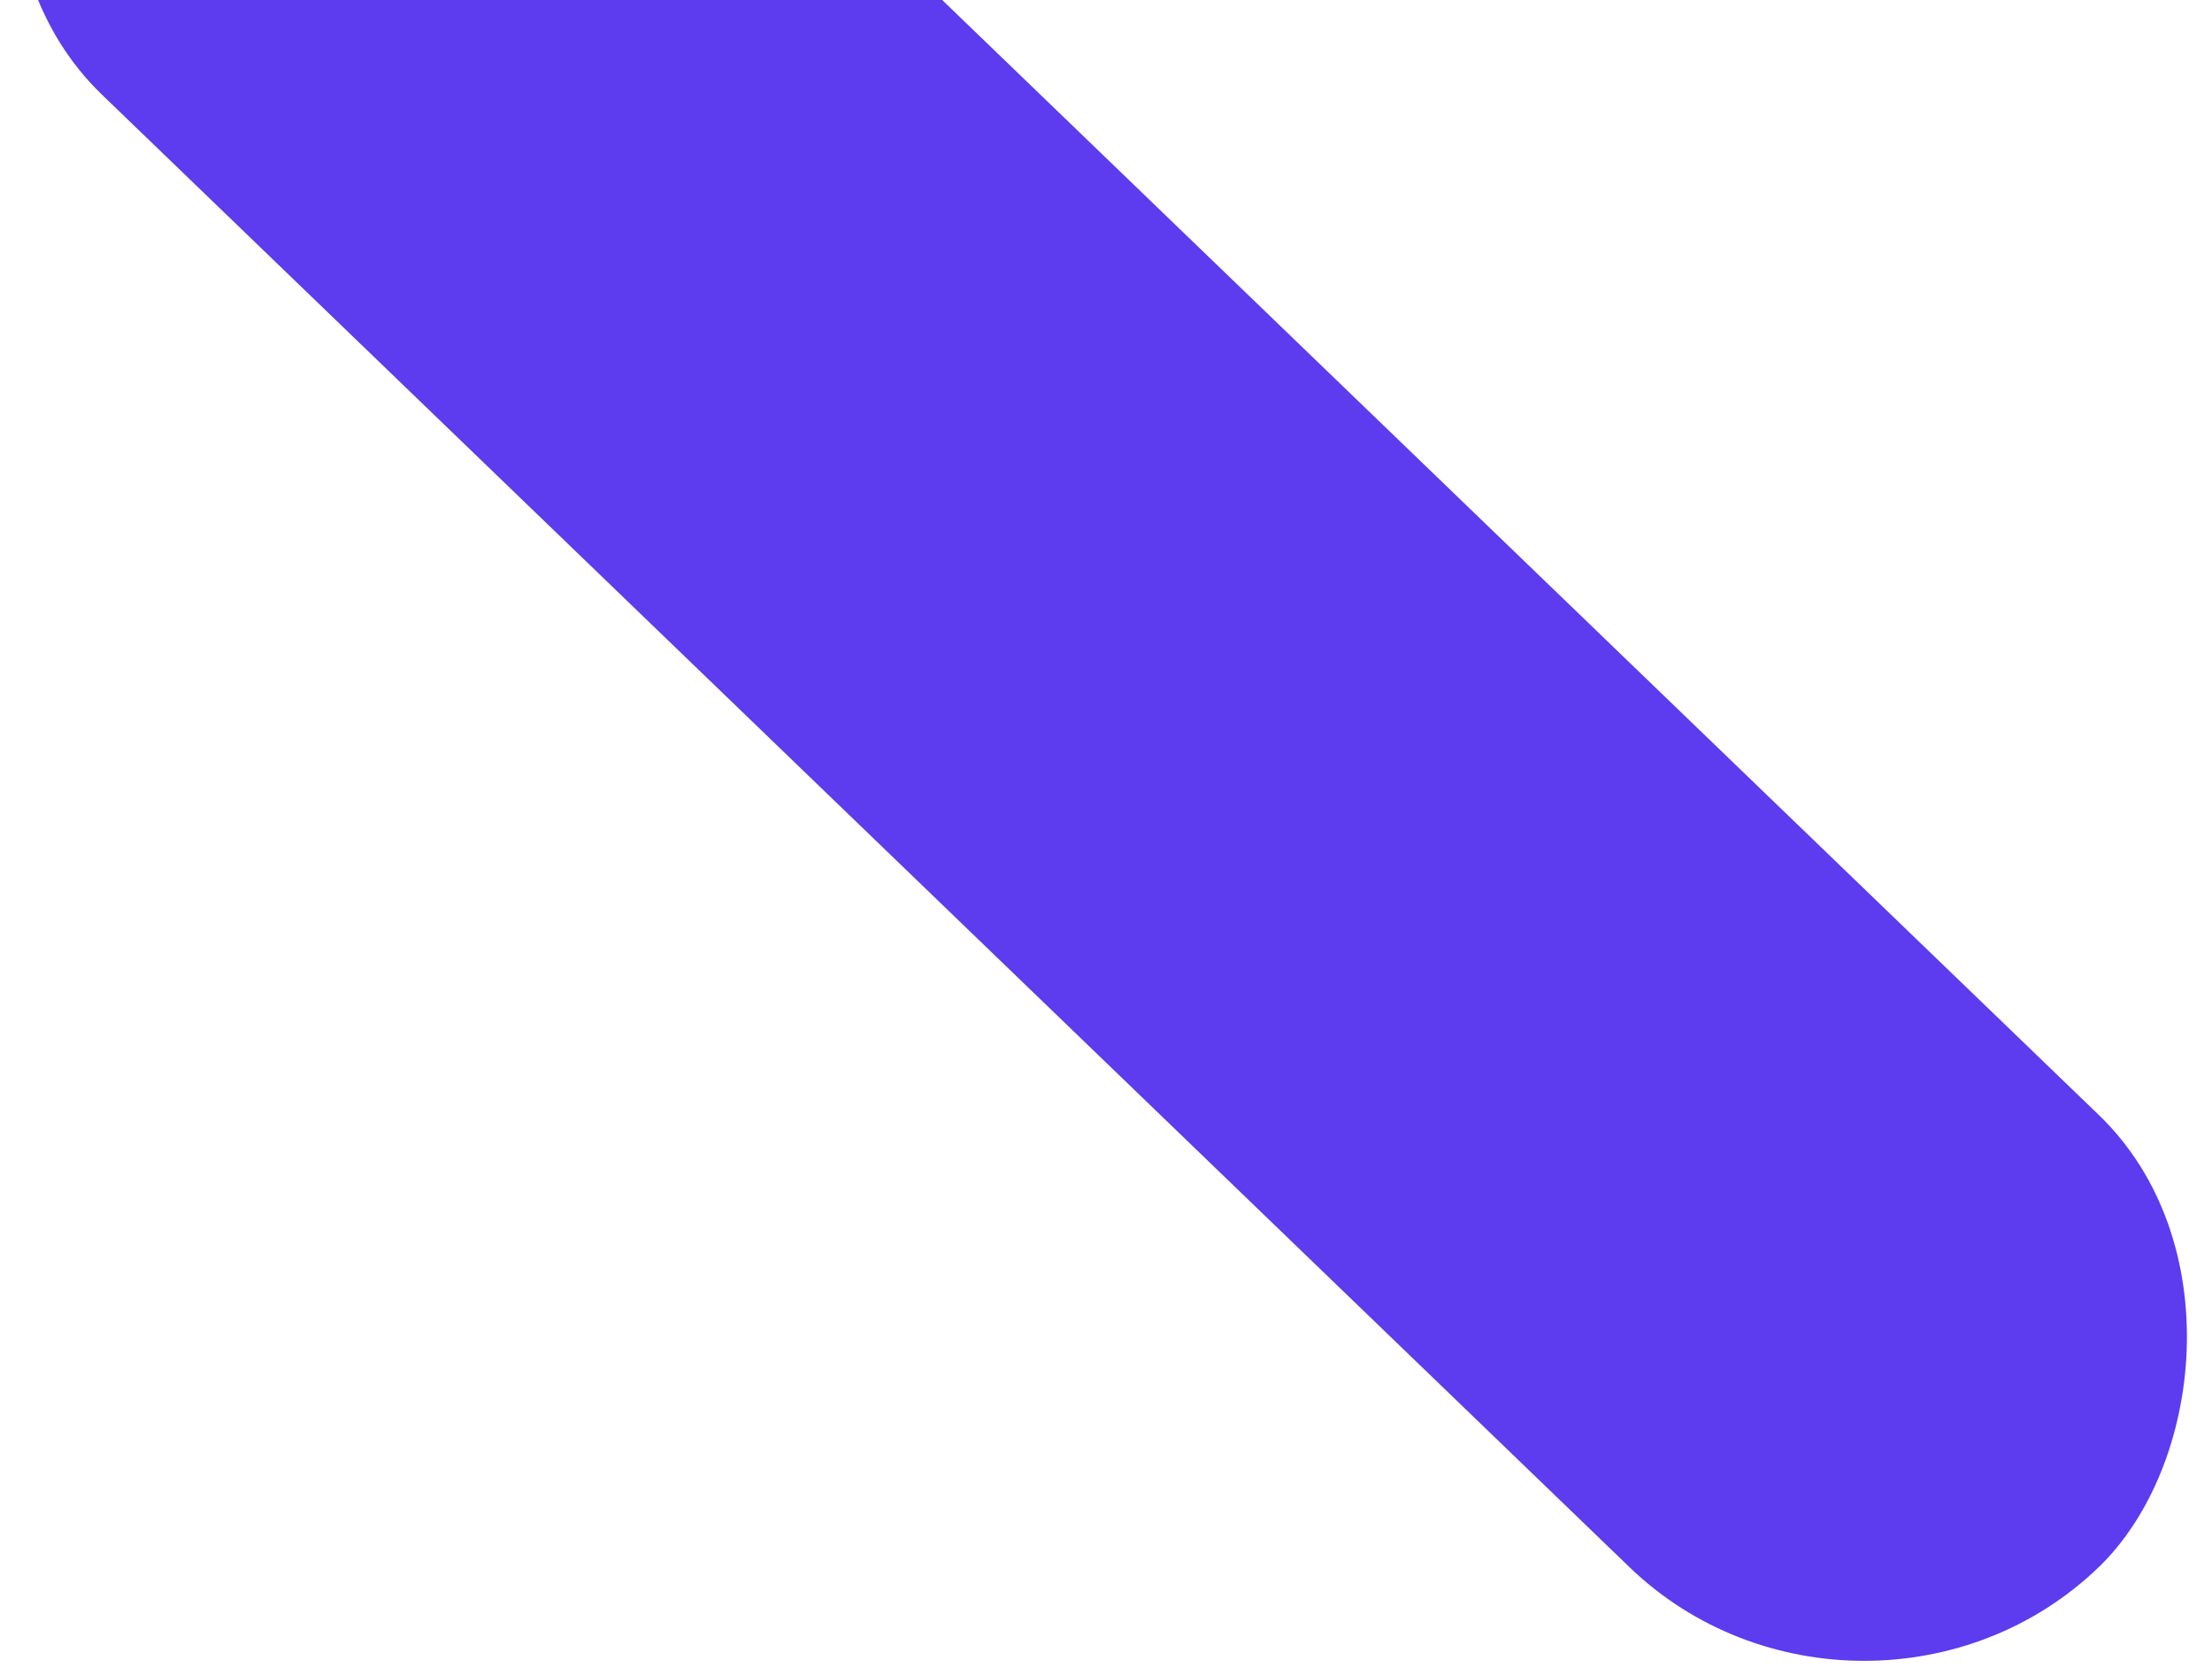<svg width="126" height="95" viewBox="0 0 126 95" fill="none" xmlns="http://www.w3.org/2000/svg">
<rect width="157.968" height="37.121" rx="18.561" transform="matrix(-0.72 -0.694 0.72 -0.694 106.183 102.142)" fill="#5D3BEE"/>
</svg>
